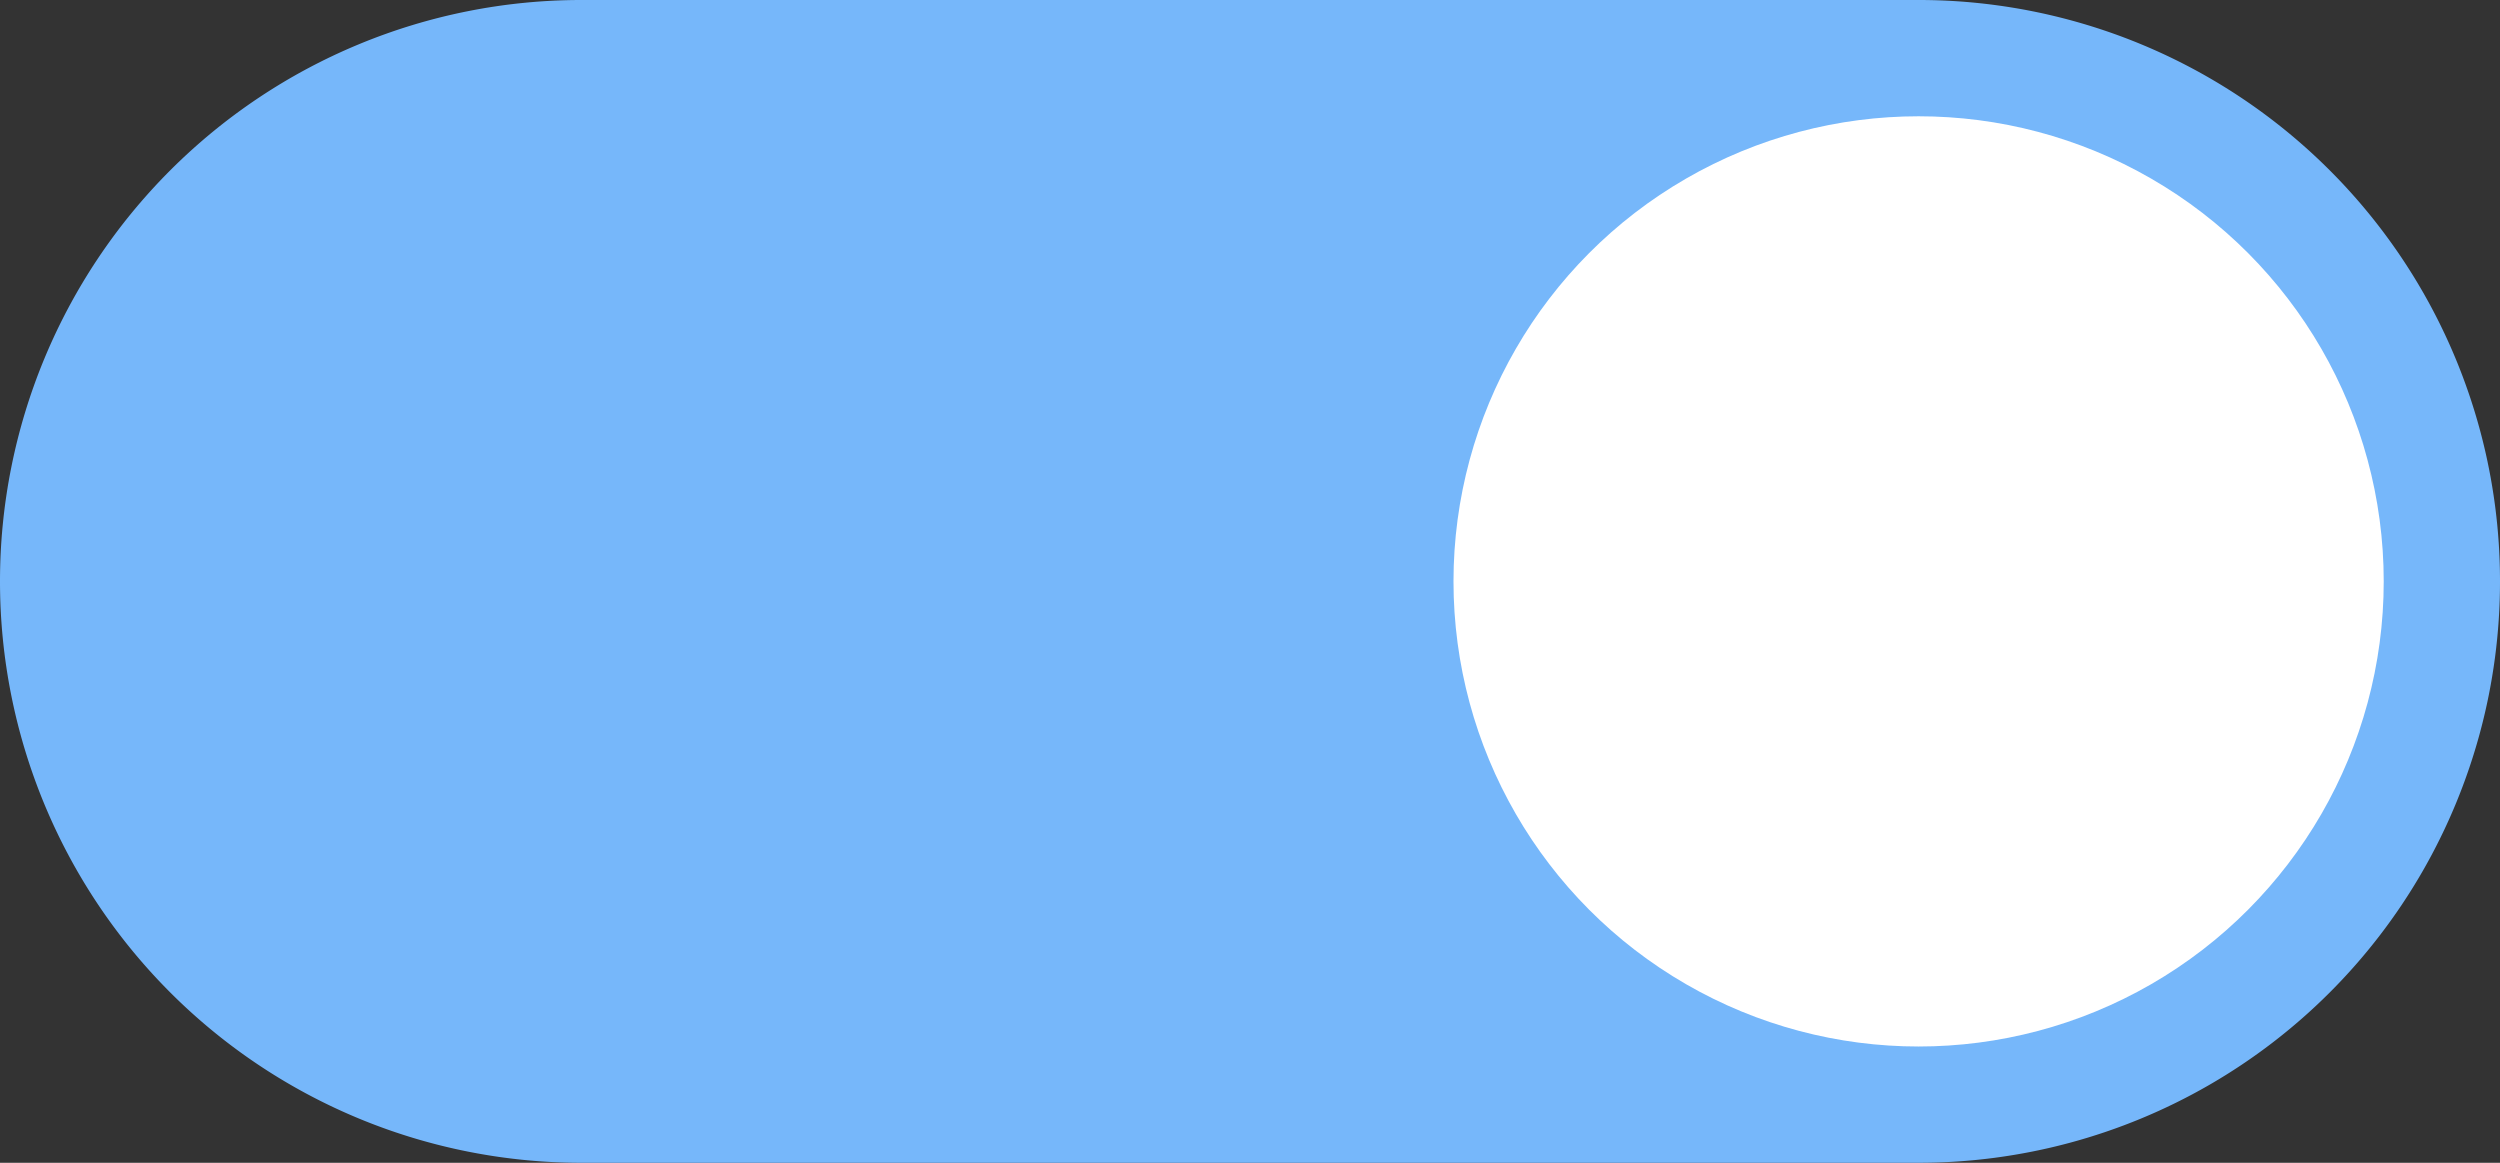 <svg id="图层_1" data-name="图层 1" xmlns="http://www.w3.org/2000/svg" xmlns:xlink="http://www.w3.org/1999/xlink" viewBox="0 0 43 20"><rect x="0" y="0" width="43" height="20" fill="#333333" stroke="none"/><defs><style>.cls-1{fill:url(#未命名的渐变);}.cls-2{fill:#fff;}</style><linearGradient id="未命名的渐变" x1="-389.22" y1="293.93" x2="-389.22" y2="292.93" gradientTransform="matrix(43, 0, 0, -20, 16758, 5878.51)" gradientUnits="userSpaceOnUse"><stop offset="0" stop-color="#76b7fa"/><stop offset="1" stop-color="#76b7fa"/></linearGradient></defs><title>bao ming biao jie shou-kai</title><path class="cls-1" d="M10,0H33A10,10,0,0,1,43,10h0A10,10,0,0,1,33,20H10A10,10,0,0,1,0,10H0A10,10,0,0,1,10,0Z" transform="translate(0 0)"/><circle class="cls-2" cx="33" cy="10" r="8"/></svg>